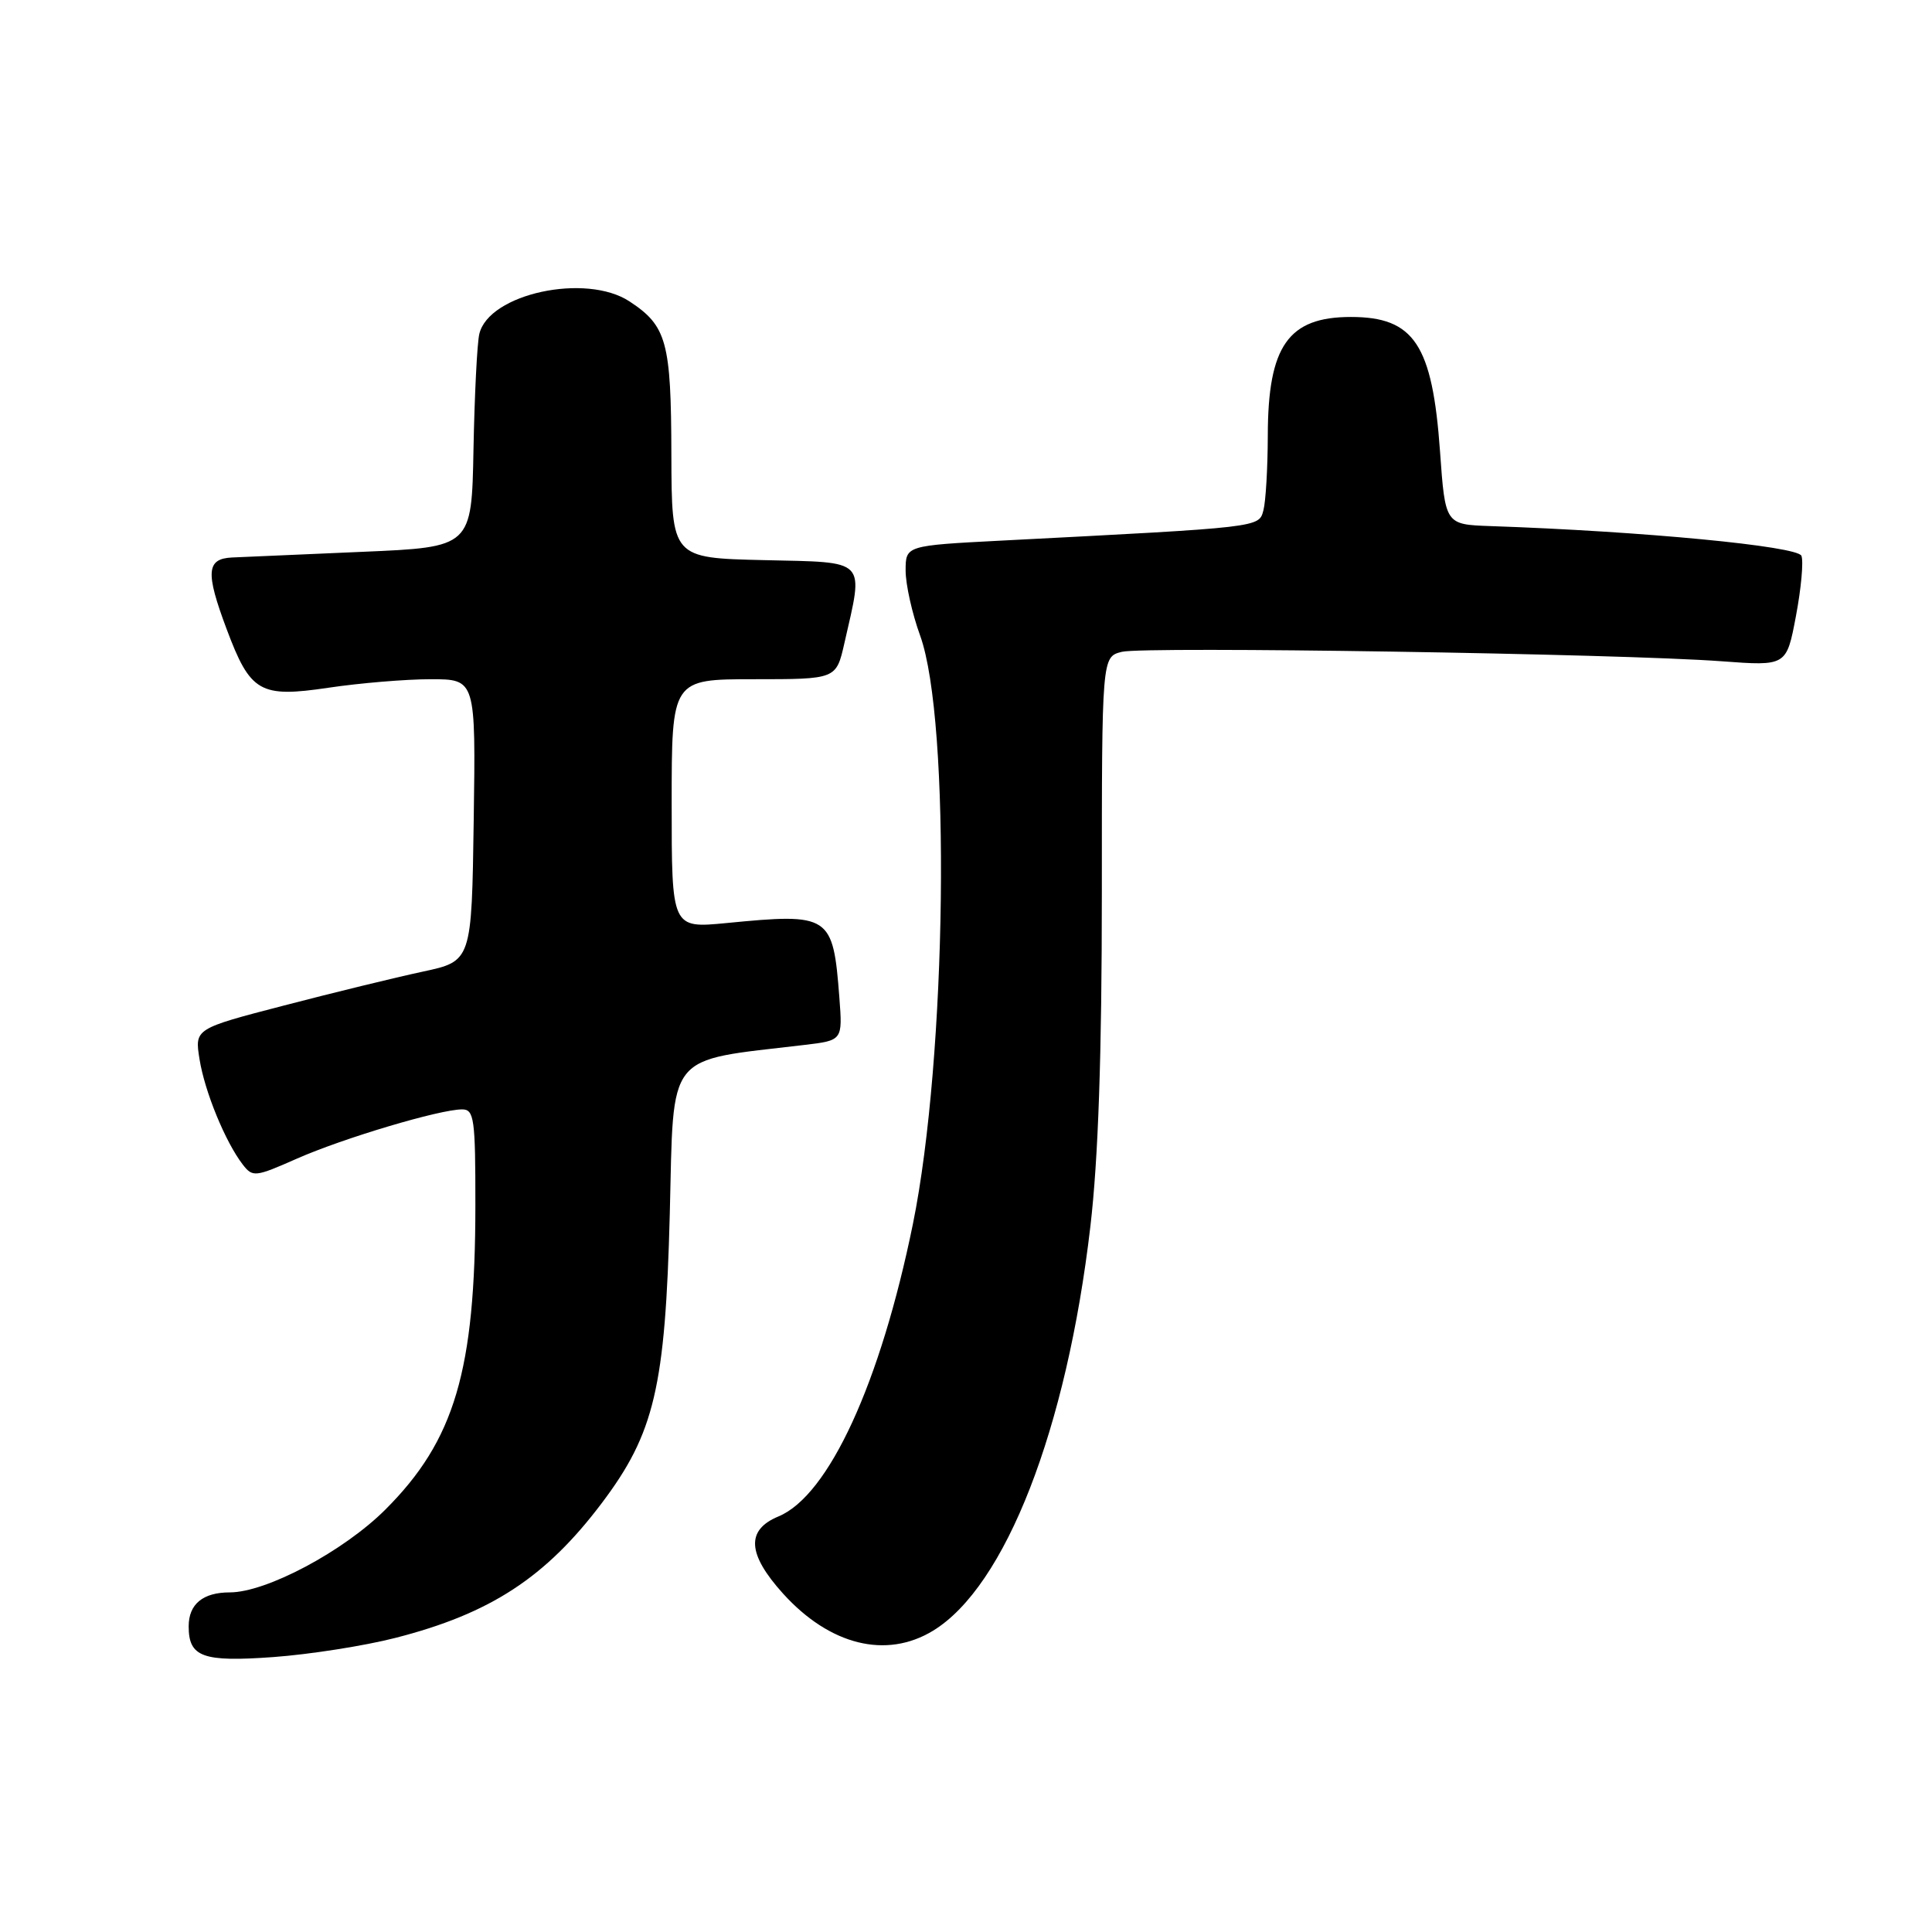<?xml version="1.0" encoding="UTF-8" standalone="no"?>
<!DOCTYPE svg PUBLIC "-//W3C//DTD SVG 1.1//EN" "http://www.w3.org/Graphics/SVG/1.1/DTD/svg11.dtd" >
<svg xmlns="http://www.w3.org/2000/svg" xmlns:xlink="http://www.w3.org/1999/xlink" version="1.1" viewBox="0 0 256 256">
 <g >
 <path fill="currentColor"
d=" M 52.39 217.03 C 64.98 213.81 72.30 209.03 79.73 199.18 C 86.72 189.92 88.16 183.80 88.75 160.84 C 89.30 139.09 88.05 140.66 106.58 138.46 C 111.65 137.86 111.65 137.86 111.22 132.18 C 110.38 121.22 109.99 120.97 96.25 122.31 C 89.00 123.01 89.00 123.01 89.00 106.51 C 89.00 90.00 89.00 90.00 99.90 90.00 C 110.80 90.00 110.80 90.00 111.88 85.25 C 114.46 73.91 115.06 74.54 101.25 74.22 C 89.00 73.94 89.00 73.94 88.96 60.22 C 88.93 45.29 88.35 43.19 83.43 39.95 C 77.65 36.13 64.75 38.92 63.51 44.26 C 63.22 45.49 62.88 52.35 62.74 59.50 C 62.50 72.50 62.50 72.50 48.00 73.12 C 40.02 73.47 32.26 73.81 30.75 73.87 C 27.35 74.03 27.21 75.83 30.02 83.33 C 33.17 91.75 34.43 92.48 43.51 91.13 C 47.67 90.51 53.77 90.00 57.06 90.00 C 63.04 90.00 63.04 90.00 62.77 108.68 C 62.50 127.36 62.50 127.36 56.00 128.75 C 52.42 129.52 44.17 131.53 37.65 133.23 C 25.79 136.31 25.79 136.31 26.44 140.36 C 27.13 144.66 29.86 151.31 32.16 154.30 C 33.48 156.01 33.81 155.97 39.33 153.53 C 45.46 150.82 58.27 147.00 61.23 147.00 C 62.83 147.00 63.00 148.22 62.99 159.75 C 62.98 181.61 60.25 190.85 51.07 200.02 C 45.55 205.54 35.30 211.00 30.45 211.00 C 26.88 211.00 25.00 212.56 25.00 215.50 C 25.00 219.57 26.85 220.25 36.22 219.57 C 41.02 219.22 48.30 218.08 52.39 217.03 Z  M 123.63 216.08 C 133.23 210.23 141.35 189.38 144.48 162.51 C 145.53 153.54 146.00 139.82 146.00 118.28 C 146.00 87.04 146.00 87.04 148.65 86.37 C 151.62 85.63 214.74 86.62 228.11 87.62 C 236.72 88.26 236.72 88.26 237.97 81.64 C 238.66 78.00 238.99 74.41 238.70 73.65 C 238.20 72.37 217.68 70.40 197.50 69.71 C 191.50 69.50 191.50 69.50 190.81 59.81 C 189.80 45.65 187.38 42.00 179.00 42.00 C 170.70 42.00 168.01 45.84 167.99 57.70 C 167.98 61.99 167.72 66.45 167.41 67.61 C 166.79 69.91 167.26 69.85 132.75 71.63 C 120.00 72.29 120.00 72.29 120.00 75.61 C 120.00 77.43 120.86 81.30 121.92 84.21 C 126.01 95.49 125.46 140.11 120.96 162.21 C 116.66 183.27 109.81 198.18 103.14 200.94 C 98.83 202.73 99.02 205.91 103.75 211.15 C 109.94 218.00 117.43 219.86 123.63 216.08 Z "/>
</g>
</svg>